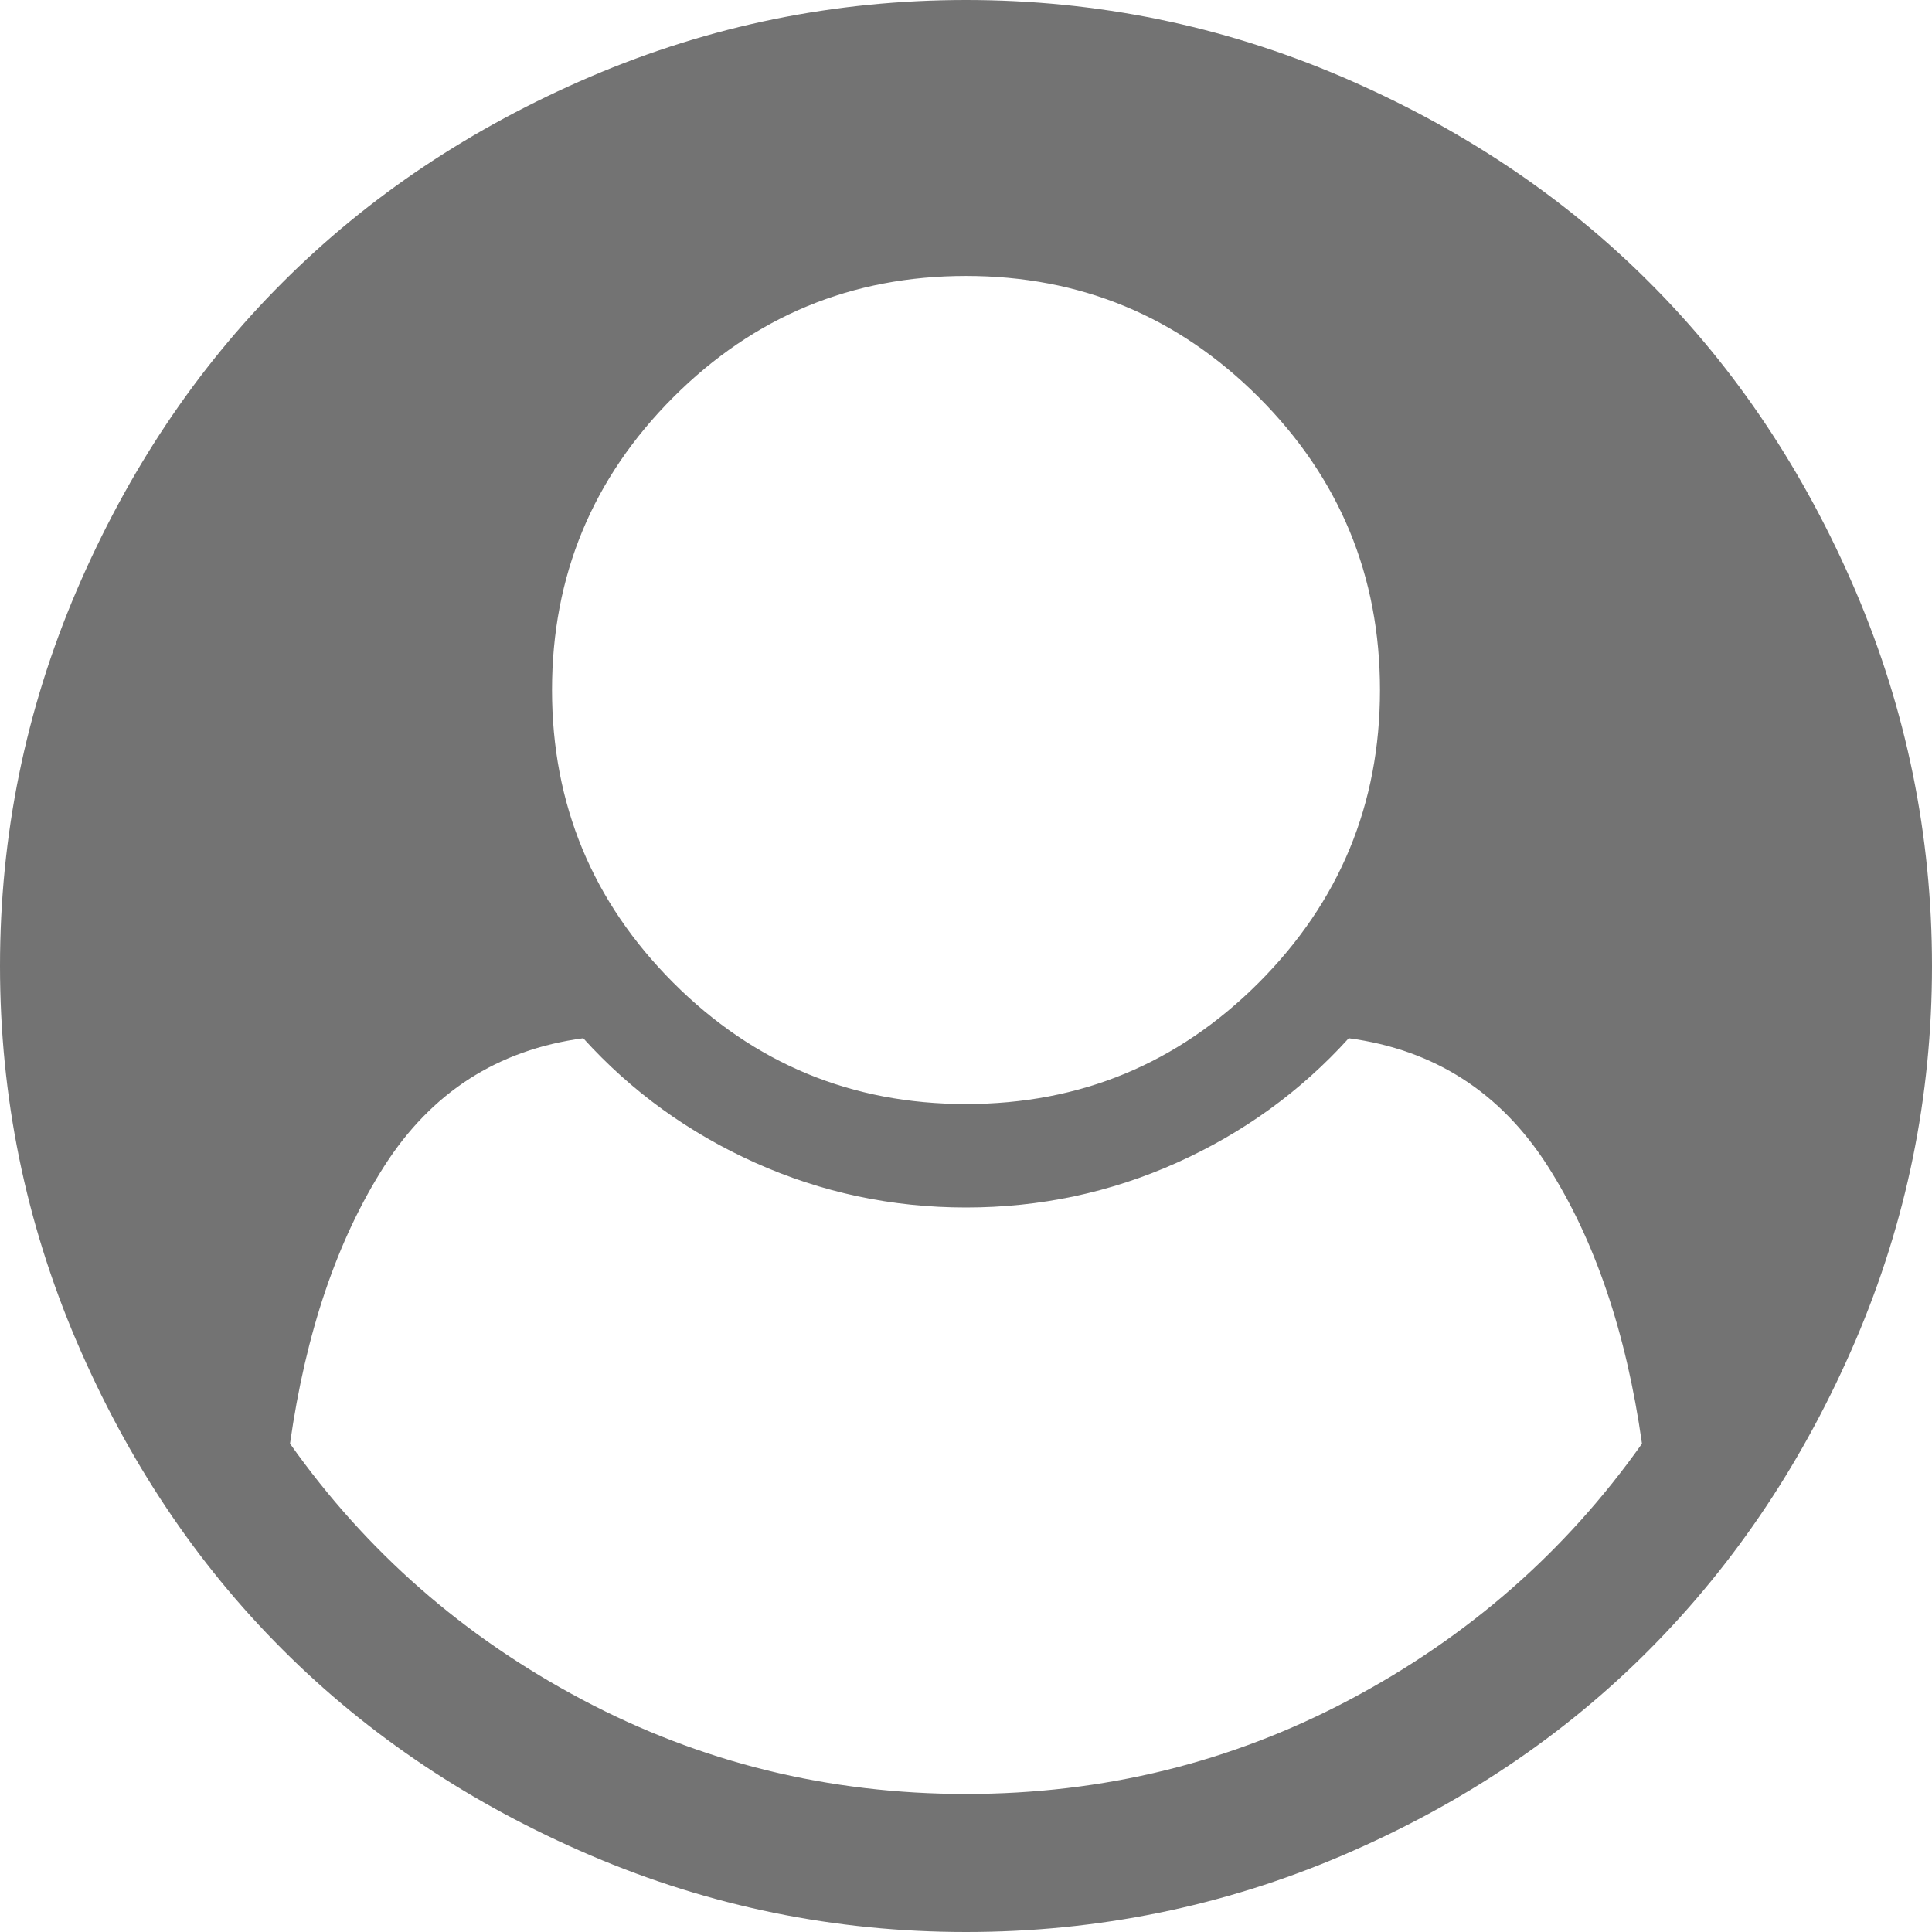 ﻿<?xml version="1.0" encoding="utf-8"?>
<svg version="1.1" xmlns:xlink="http://www.w3.org/1999/xlink" width="18px" height="18px" xmlns="http://www.w3.org/2000/svg">
  <g transform="matrix(1 0 0 1 -266 -7 )">
    <path d="M 12.576 15.835  C 13.681 15.249  14.588 14.454  15.298 13.45  C 15.151 12.412  14.858 11.55  14.419 10.863  C 13.98 10.177  13.363 9.78  12.566 9.673  C 12.117 10.169  11.583 10.555  10.964 10.833  C 10.344 11.111  9.69 11.25  9 11.25  C 8.31 11.25  7.656 11.111  7.036 10.833  C 6.417 10.555  5.883 10.169  5.434 9.673  C 4.637 9.78  4.02 10.177  3.581 10.863  C 3.142 11.55  2.849 12.412  2.702 13.45  C 3.412 14.454  4.319 15.249  5.424 15.835  C 6.529 16.421  7.721 16.714  9 16.714  C 10.279 16.714  11.471 16.421  12.576 15.835  Z M 11.727 9.156  C 12.48 8.402  12.857 7.493  12.857 6.429  C 12.857 5.364  12.48 4.455  11.727 3.701  C 10.974 2.948  10.065 2.571  9 2.571  C 7.935 2.571  7.026 2.948  6.273 3.701  C 5.52 4.455  5.143 5.364  5.143 6.429  C 5.143 7.493  5.52 8.402  6.273 9.156  C 7.026 9.909  7.935 10.286  9 10.286  C 10.065 10.286  10.974 9.909  11.727 9.156  Z M 17.287 5.504  C 17.762 6.616  18 7.781  18 9  C 18 10.219  17.762 11.382  17.287 12.491  C 16.811 13.599  16.174 14.556  15.373 15.363  C 14.573 16.17  13.617 16.811  12.506 17.287  C 11.394 17.762  10.225 18  9 18  C 7.781 18  6.616 17.762  5.504 17.287  C 4.393 16.811  3.435 16.172  2.632 15.368  C 1.828 14.565  1.189 13.607  0.713 12.496  C 0.238 11.384  0 10.219  0 9  C 0 7.781  0.238 6.616  0.713 5.504  C 1.189 4.393  1.828 3.435  2.632 2.632  C 3.435 1.828  4.393 1.189  5.504 0.713  C 6.616 0.238  7.781 0  9 0  C 10.219 0  11.384 0.238  12.496 0.713  C 13.607 1.189  14.565 1.828  15.368 2.632  C 16.172 3.435  16.811 4.393  17.287 5.504  Z " fill-rule="nonzero" fill="#000000" stroke="none" fill-opacity="0.549" transform="matrix(1 0 0 1 266 7 )" />
  </g>
</svg>